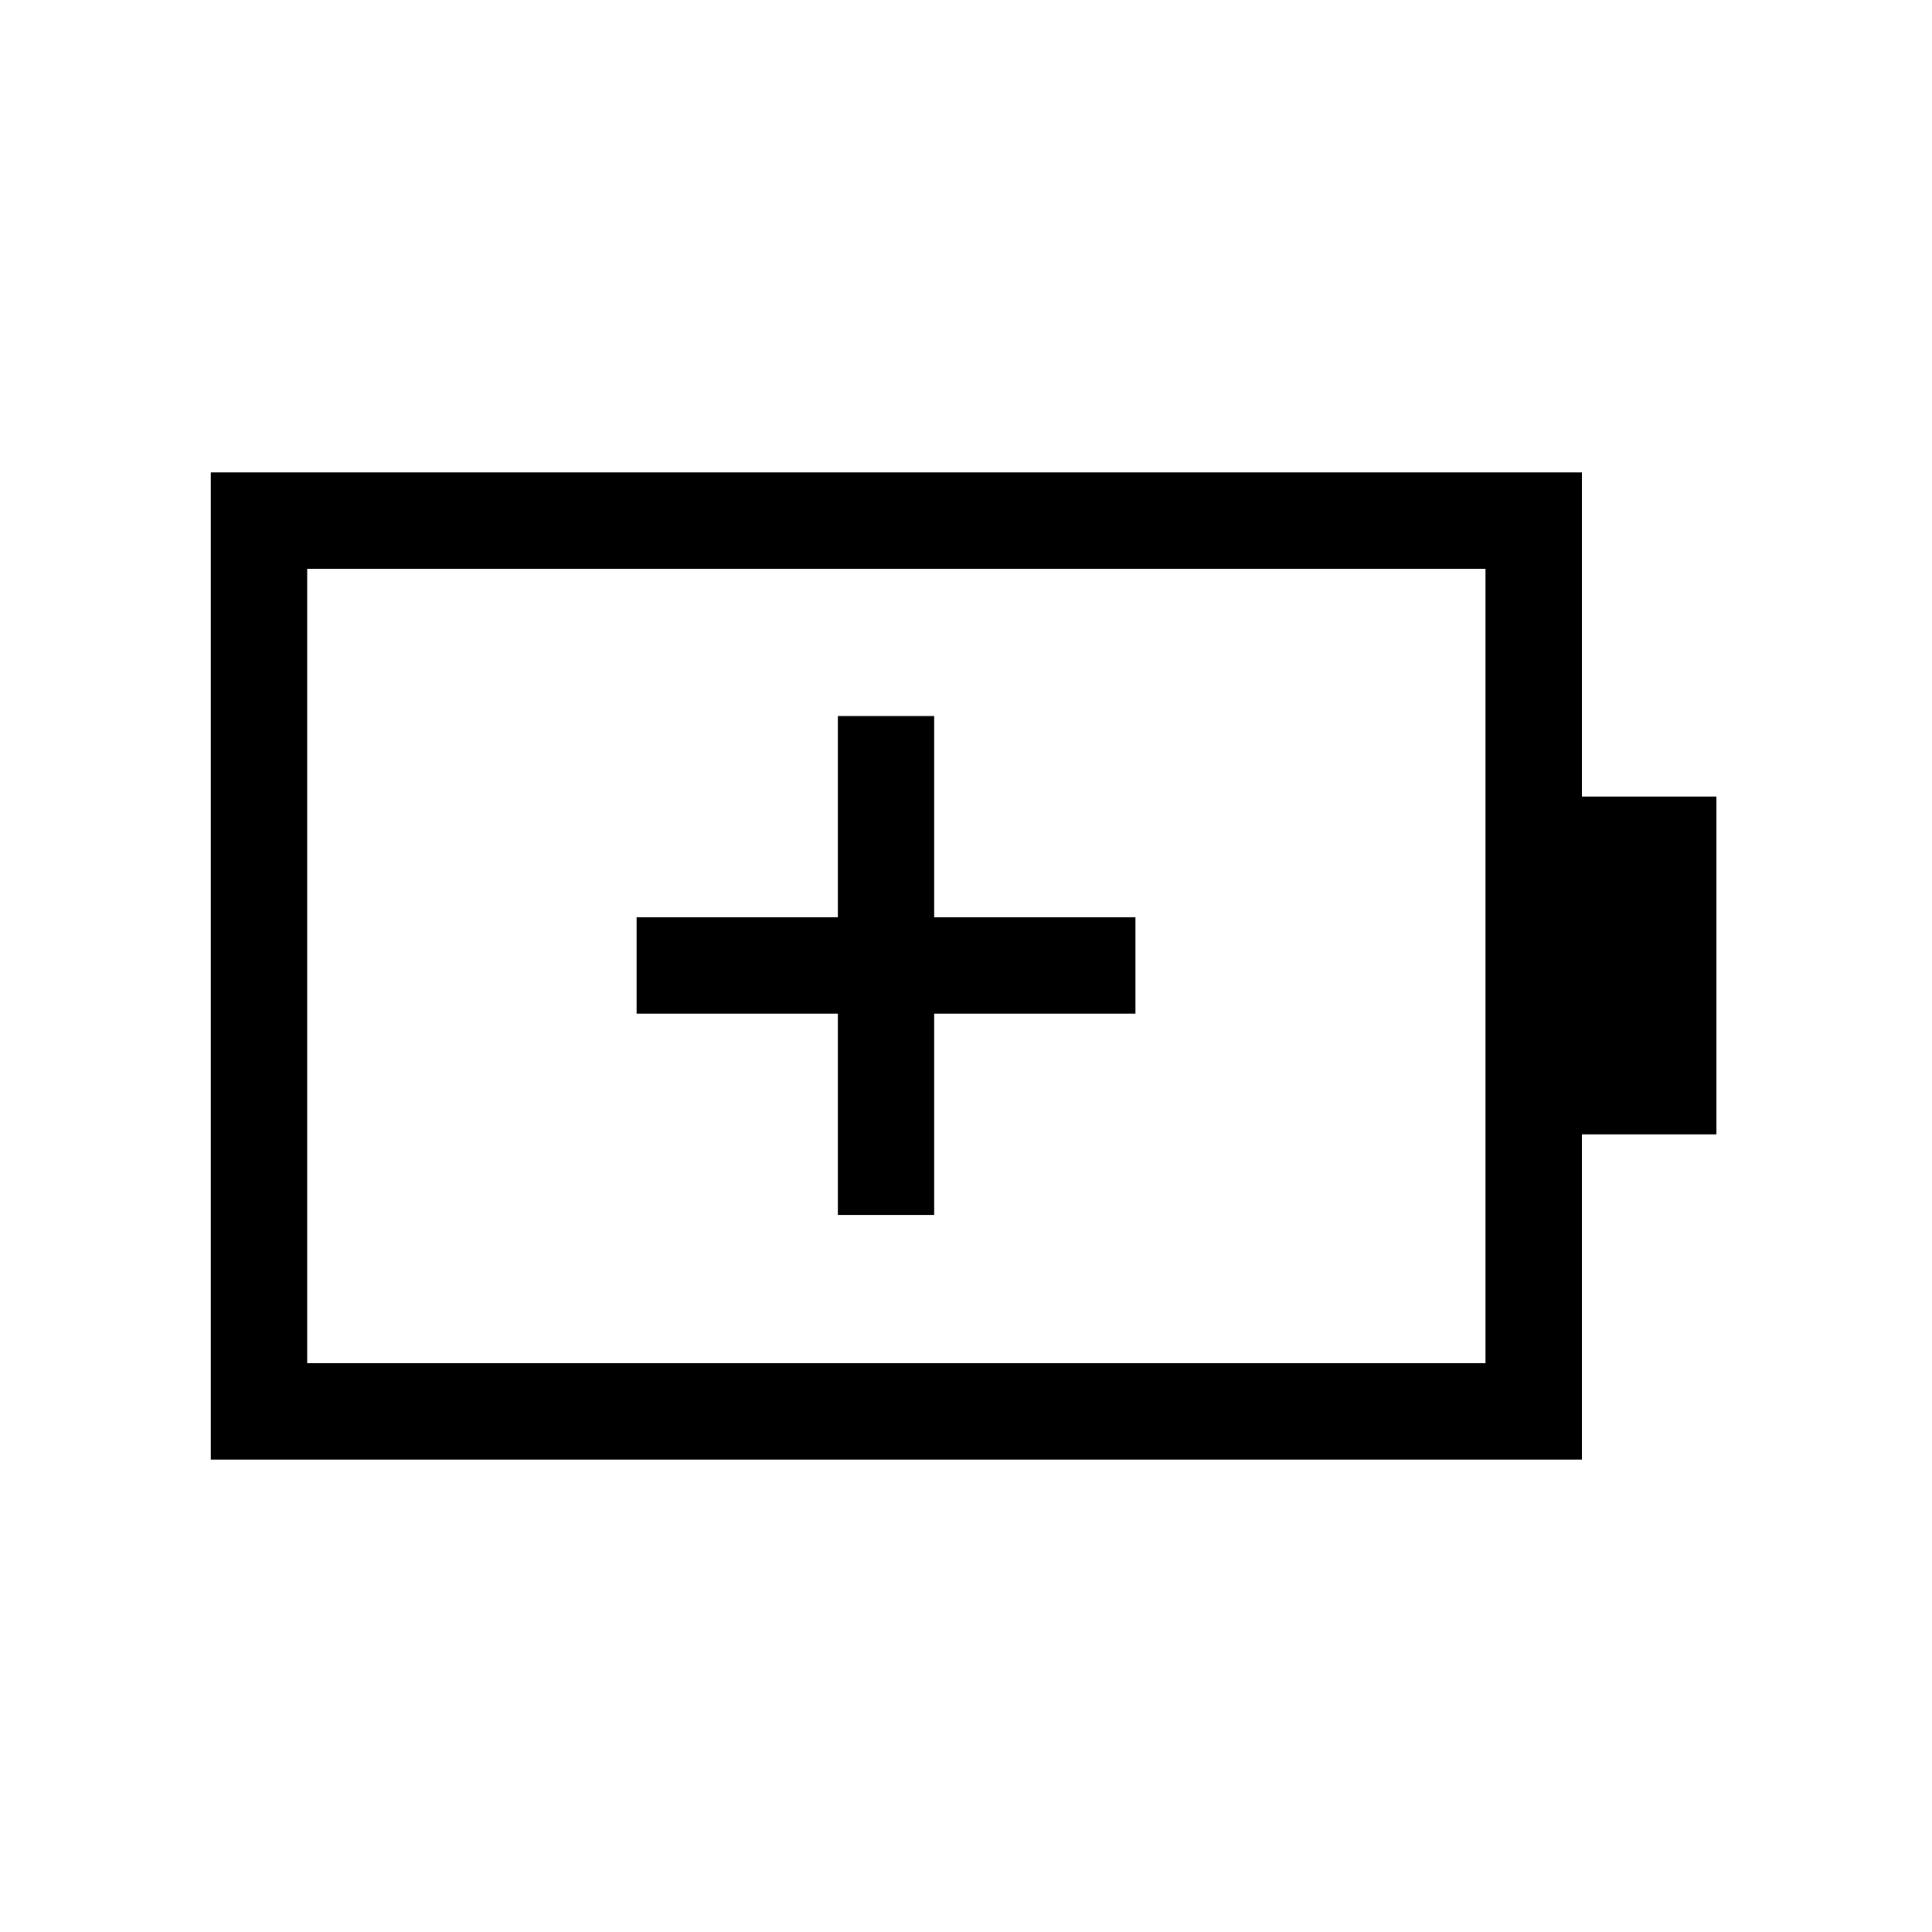 <svg xmlns="http://www.w3.org/2000/svg" height="40" viewBox="0 -960 960 960" width="40"><path d="M416.32-356.32h47.88v-100h100v-47.88h-100v-100h-47.88v100h-100v47.88h100v100Zm-263.69 73.69h585.51v-394.74H152.63v394.74Zm-47.89 47.89v-490.52h681.29v161.06h66.85v167.88h-66.85v161.58H104.74Zm47.89-47.89v-394.74 394.74Z"/></svg>